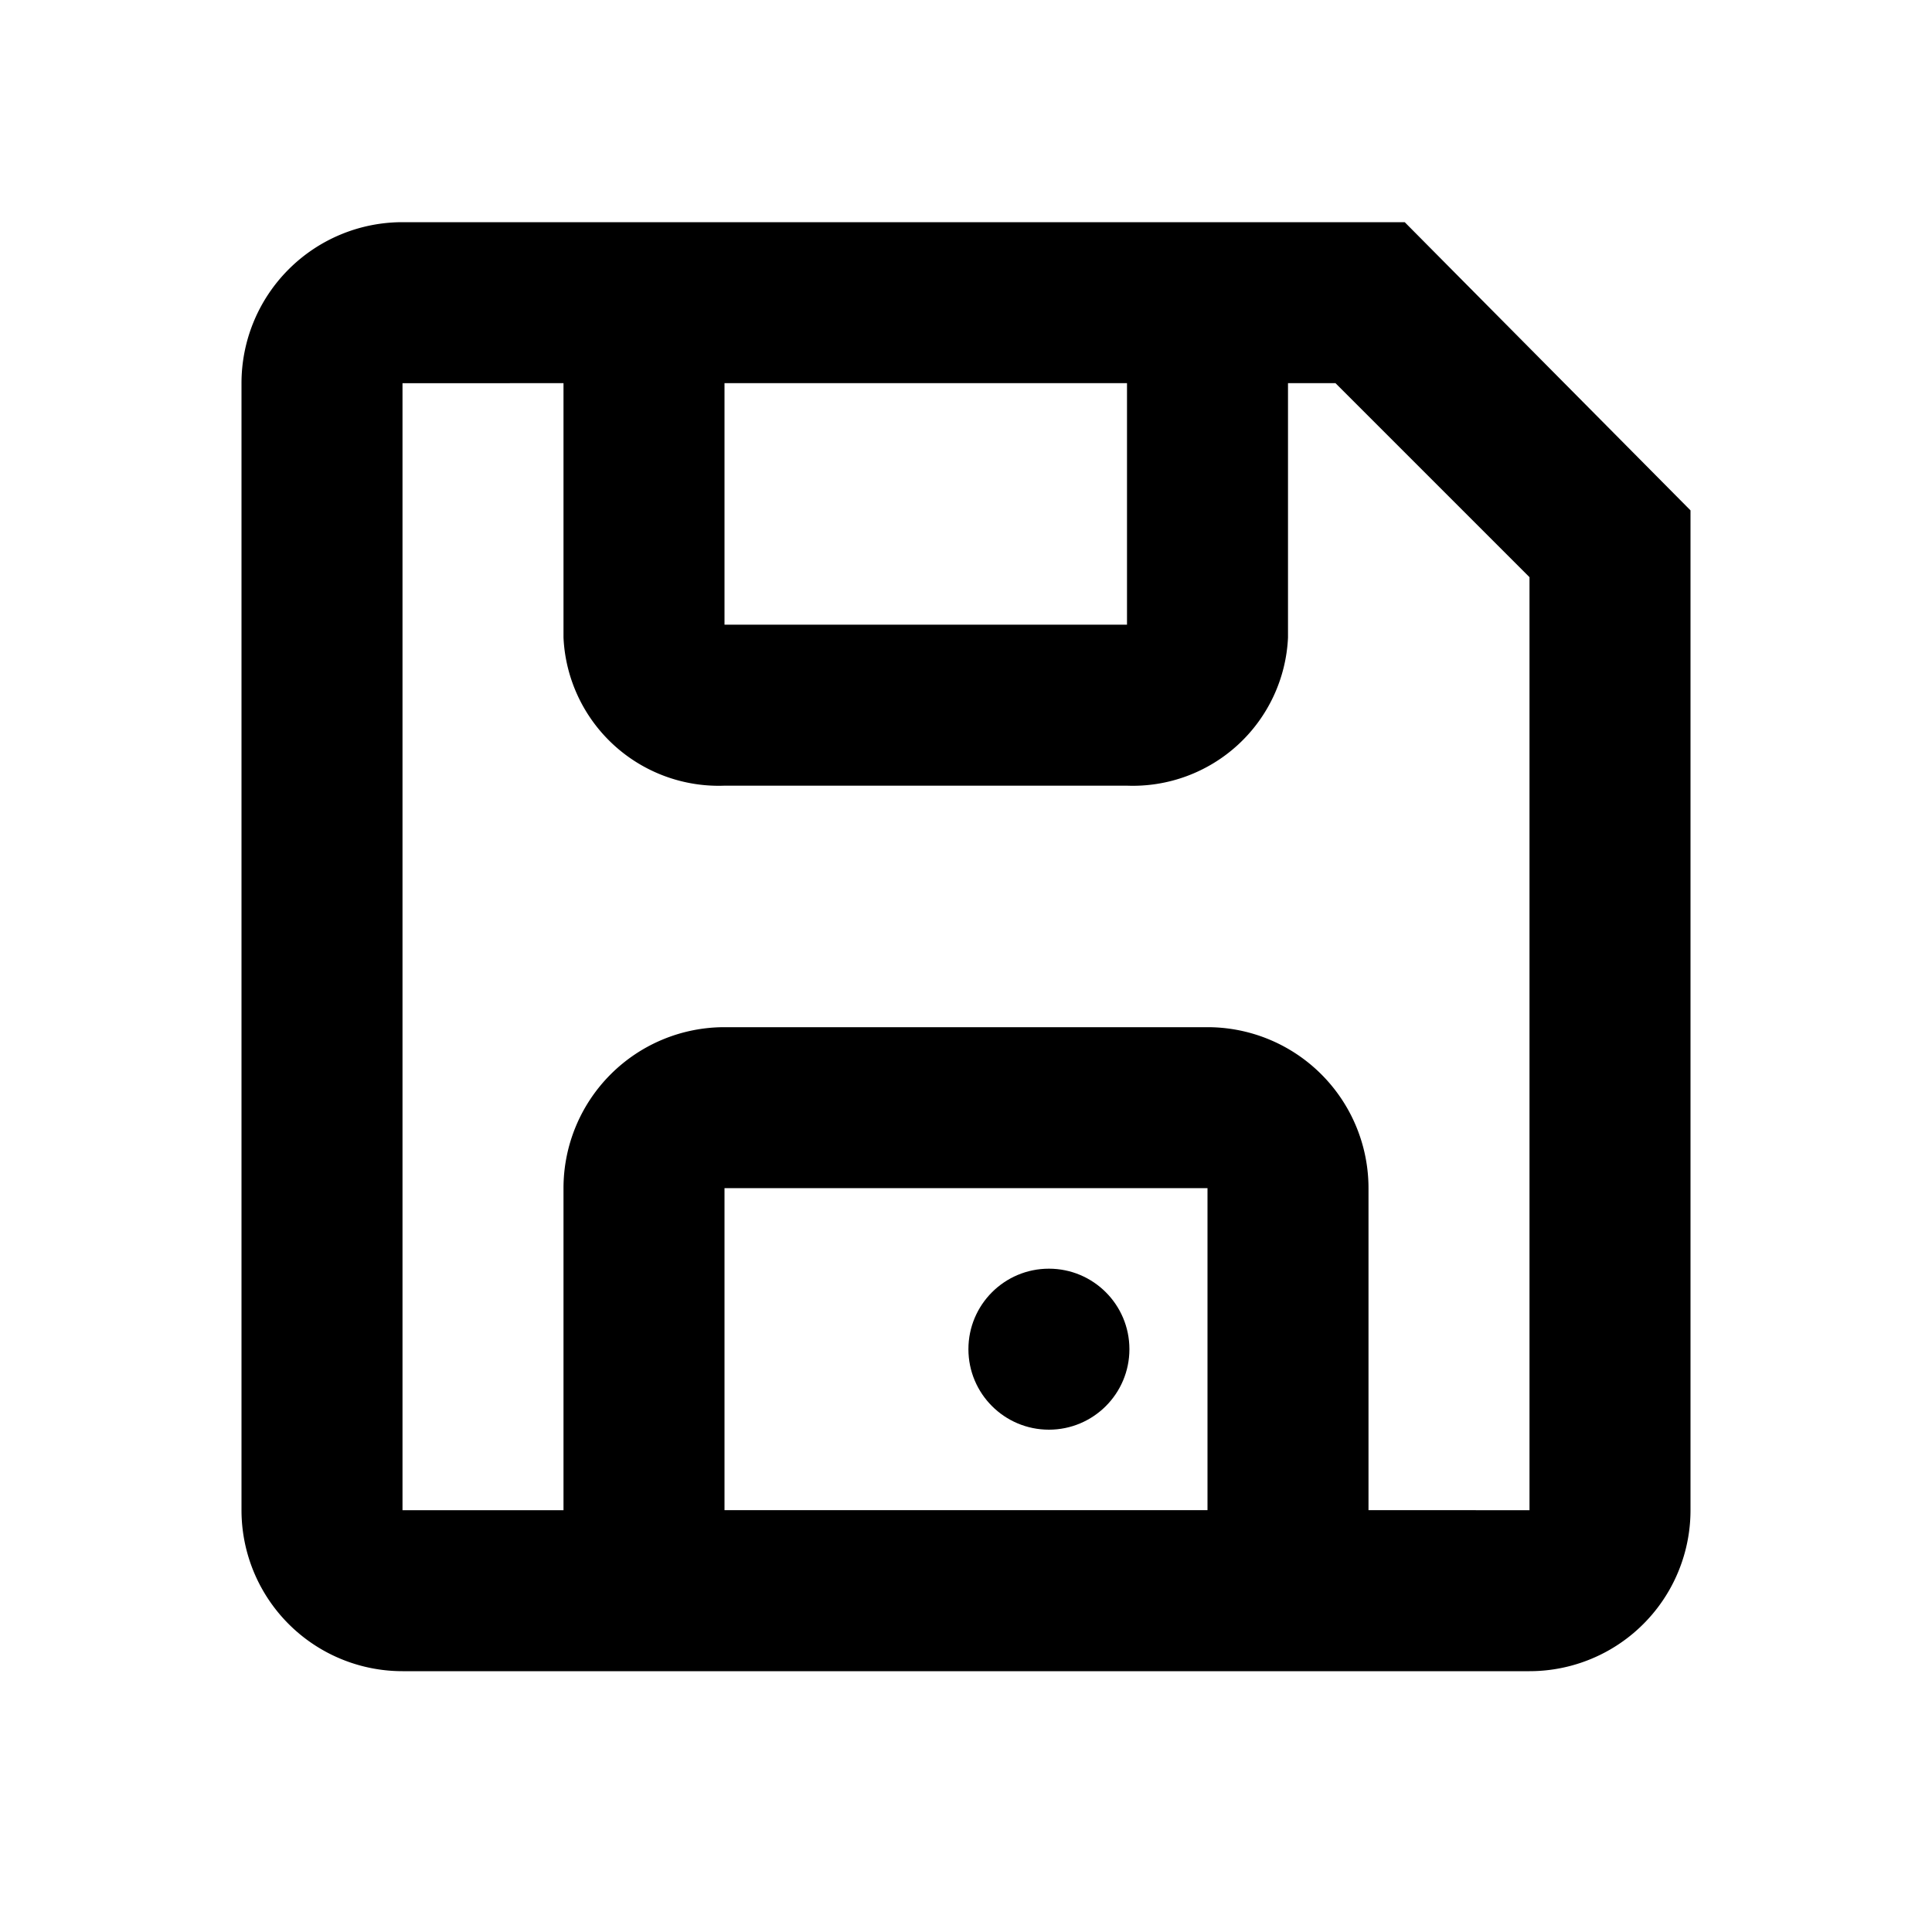 <svg id="图层_1" data-name="图层 1" xmlns="http://www.w3.org/2000/svg" viewBox="0 0 24 24"><path d="M17.45,2.76H5a2,2,0,0,0-2,2v14a2,2,0,0,0,2,2H19a2,2,0,0,0,2-2V6.34ZM9,4.76h5v3l-5,0Zm0,14v-4h6v4Zm8,0v-4a2,2,0,0,0-2-2H9a2,2,0,0,0-2,2v4H5v-14H7V7.92A1.93,1.93,0,0,0,9,9.76h5a1.93,1.93,0,0,0,2-1.84V4.76h.59L19,7.17V18.76Z"/><circle cx="13.03" cy="16.76" r="1"/></svg>